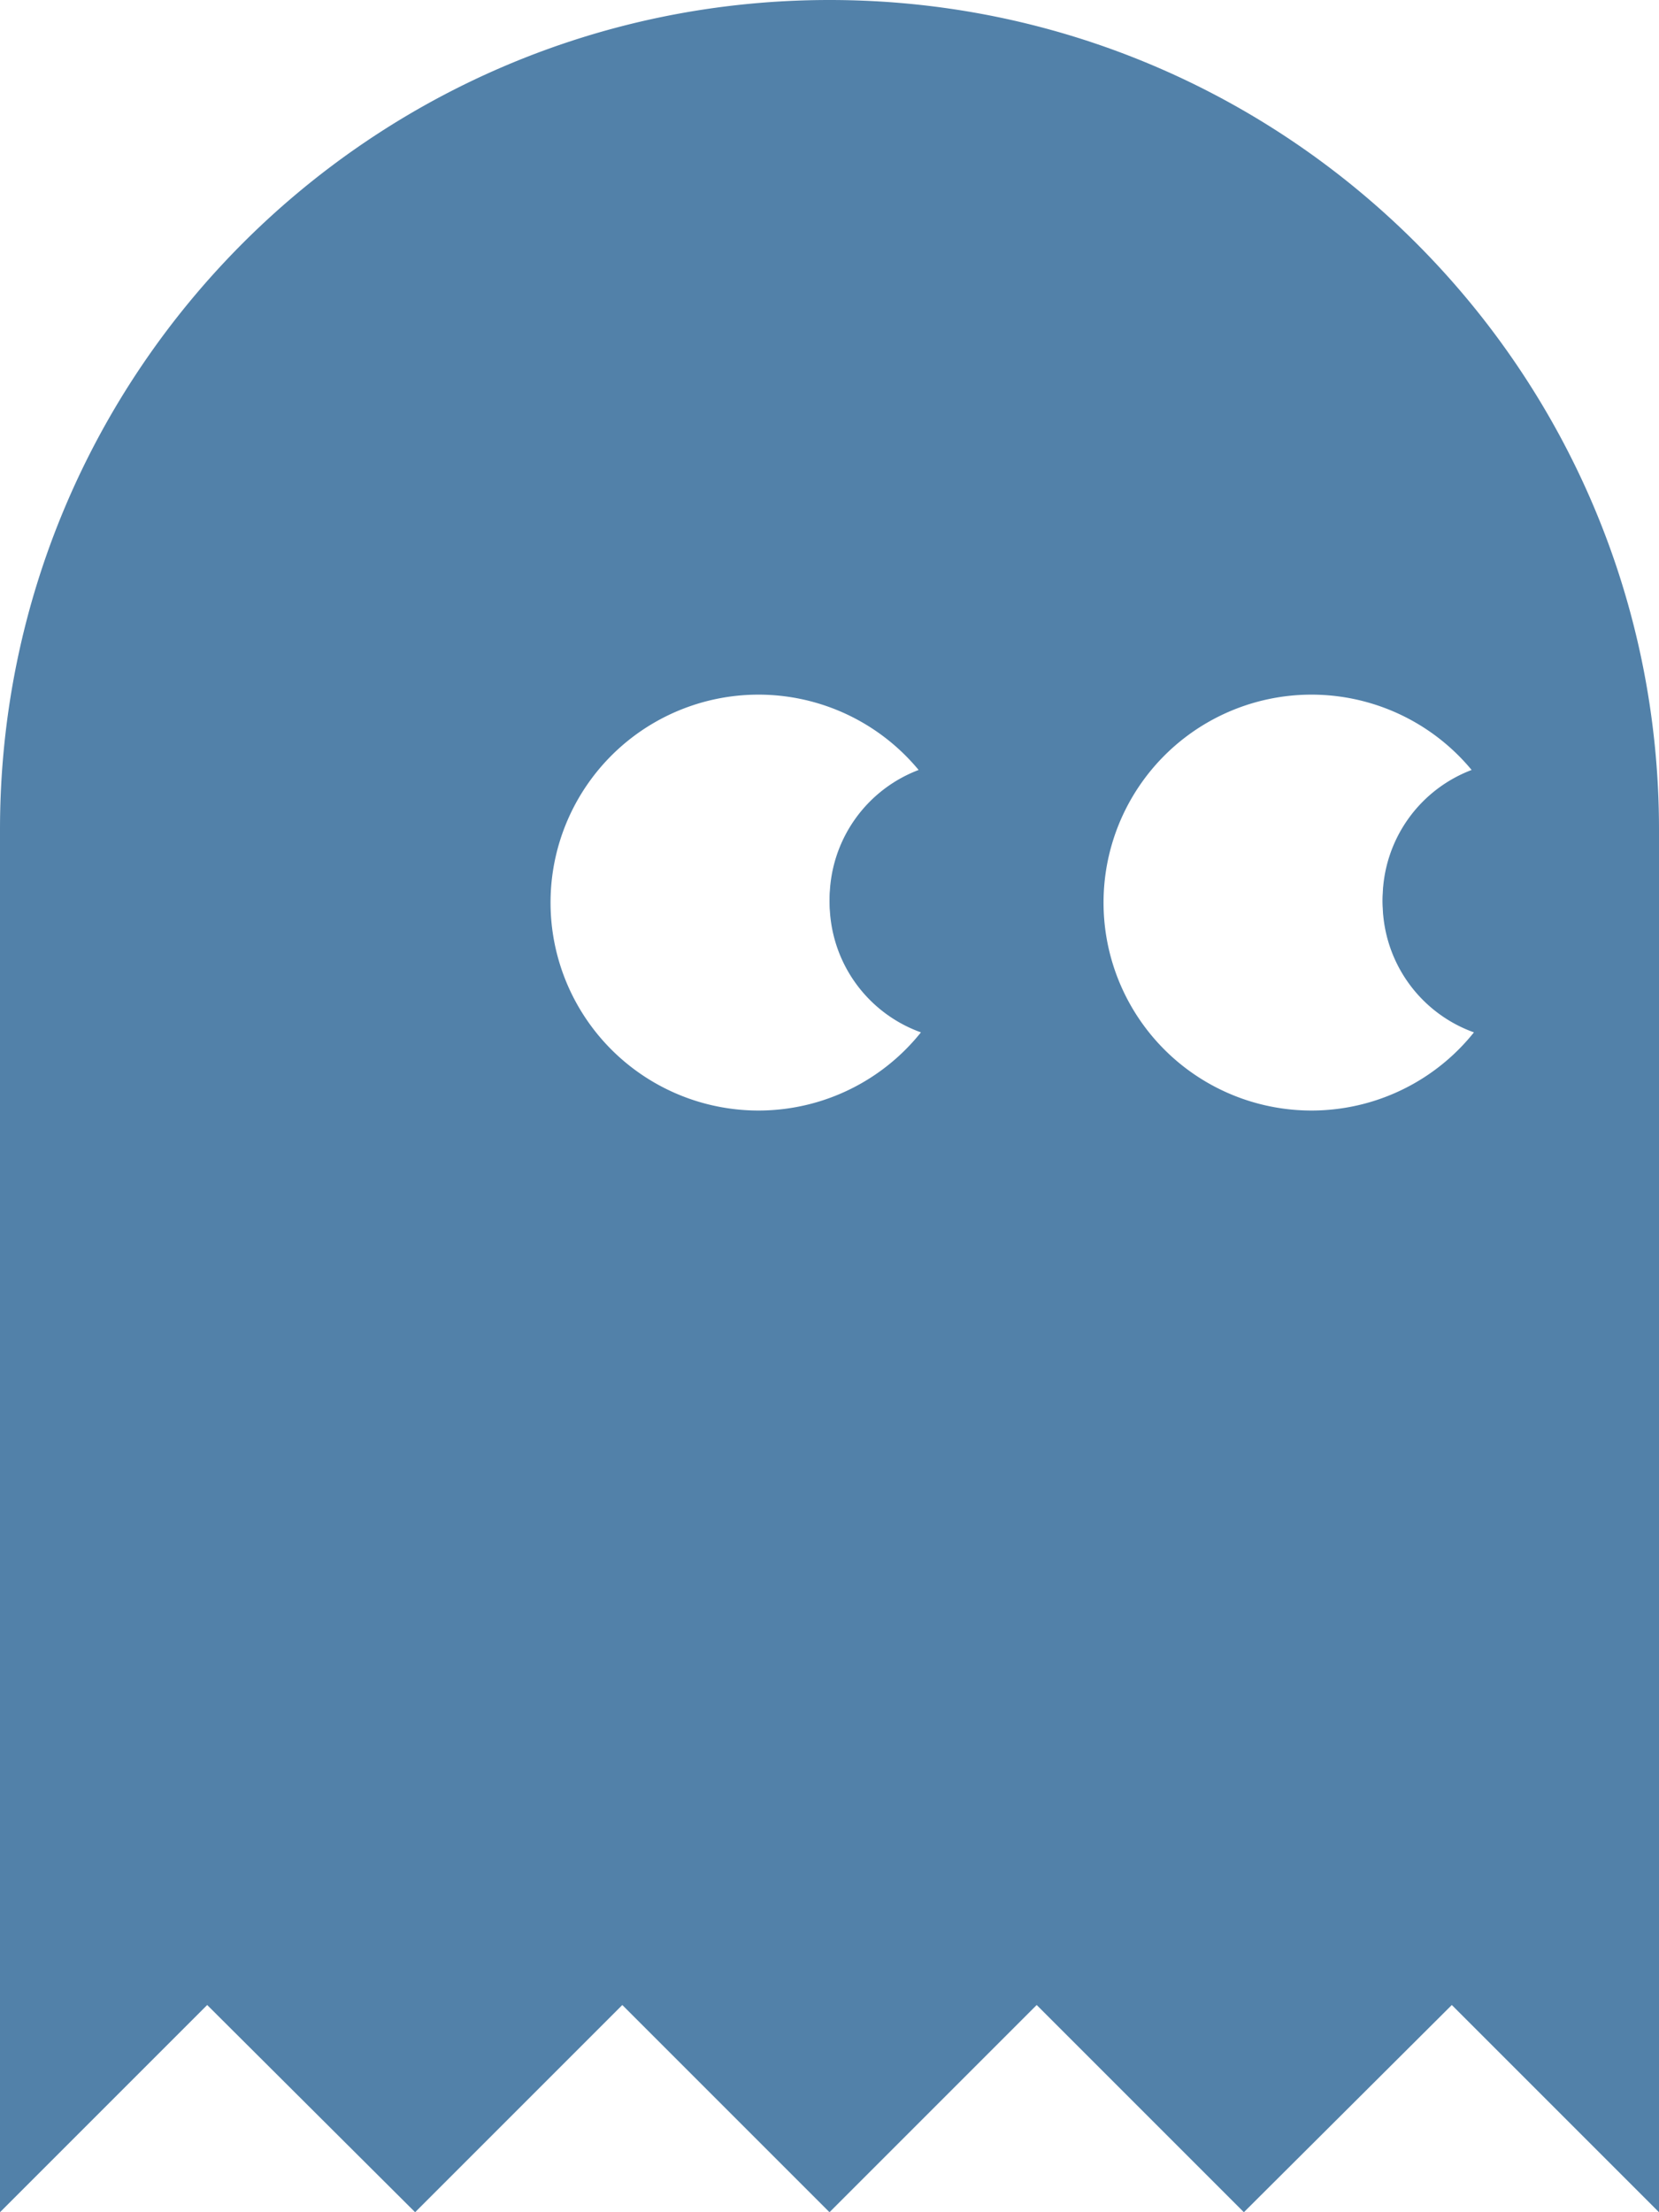 <svg xmlns="http://www.w3.org/2000/svg" id="Ebene_2" viewBox="0 0 22.5 30"><defs><style>.cls-1{fill:#5281a9}</style></defs><g id="Ebene_1-2"><g id="Ebene_2-2"><g id="Icons"><g id="Layer_2"><g id="Green_pacman_ghost"><path d="M11.25 0C5.037 0 0 5.037 0 11.25V30l2.81-2.81L5.63 30l2.81-2.81L11.25 30l2.81-2.81L16.87 30l2.82-2.81L22.5 30V11.25C22.5 5.037 17.463 0 11.25 0Zm1.24 14a2.82 2.82 0 1 1 0-3.52 1.87 1.87 0 0 0 0 3.52Zm7.5 0a2.82 2.82 0 1 1 0-3.52 1.87 1.87 0 0 0 0 3.52Z" class="cls-1"/><path id="Right_eyeball" d="M20.63 12.19a2.786 2.786 0 0 0-.64-1.76 1.87 1.87 0 0 0 0 3.52 2.812 2.812 0 0 0 .64-1.76Z" class="cls-1"/><path id="Left_eyeball" d="M13.13 12.19a2.786 2.786 0 0 0-.64-1.76 1.87 1.87 0 0 0 0 3.52 2.812 2.812 0 0 0 .64-1.76Z" class="cls-1"/></g></g></g></g></g></svg>